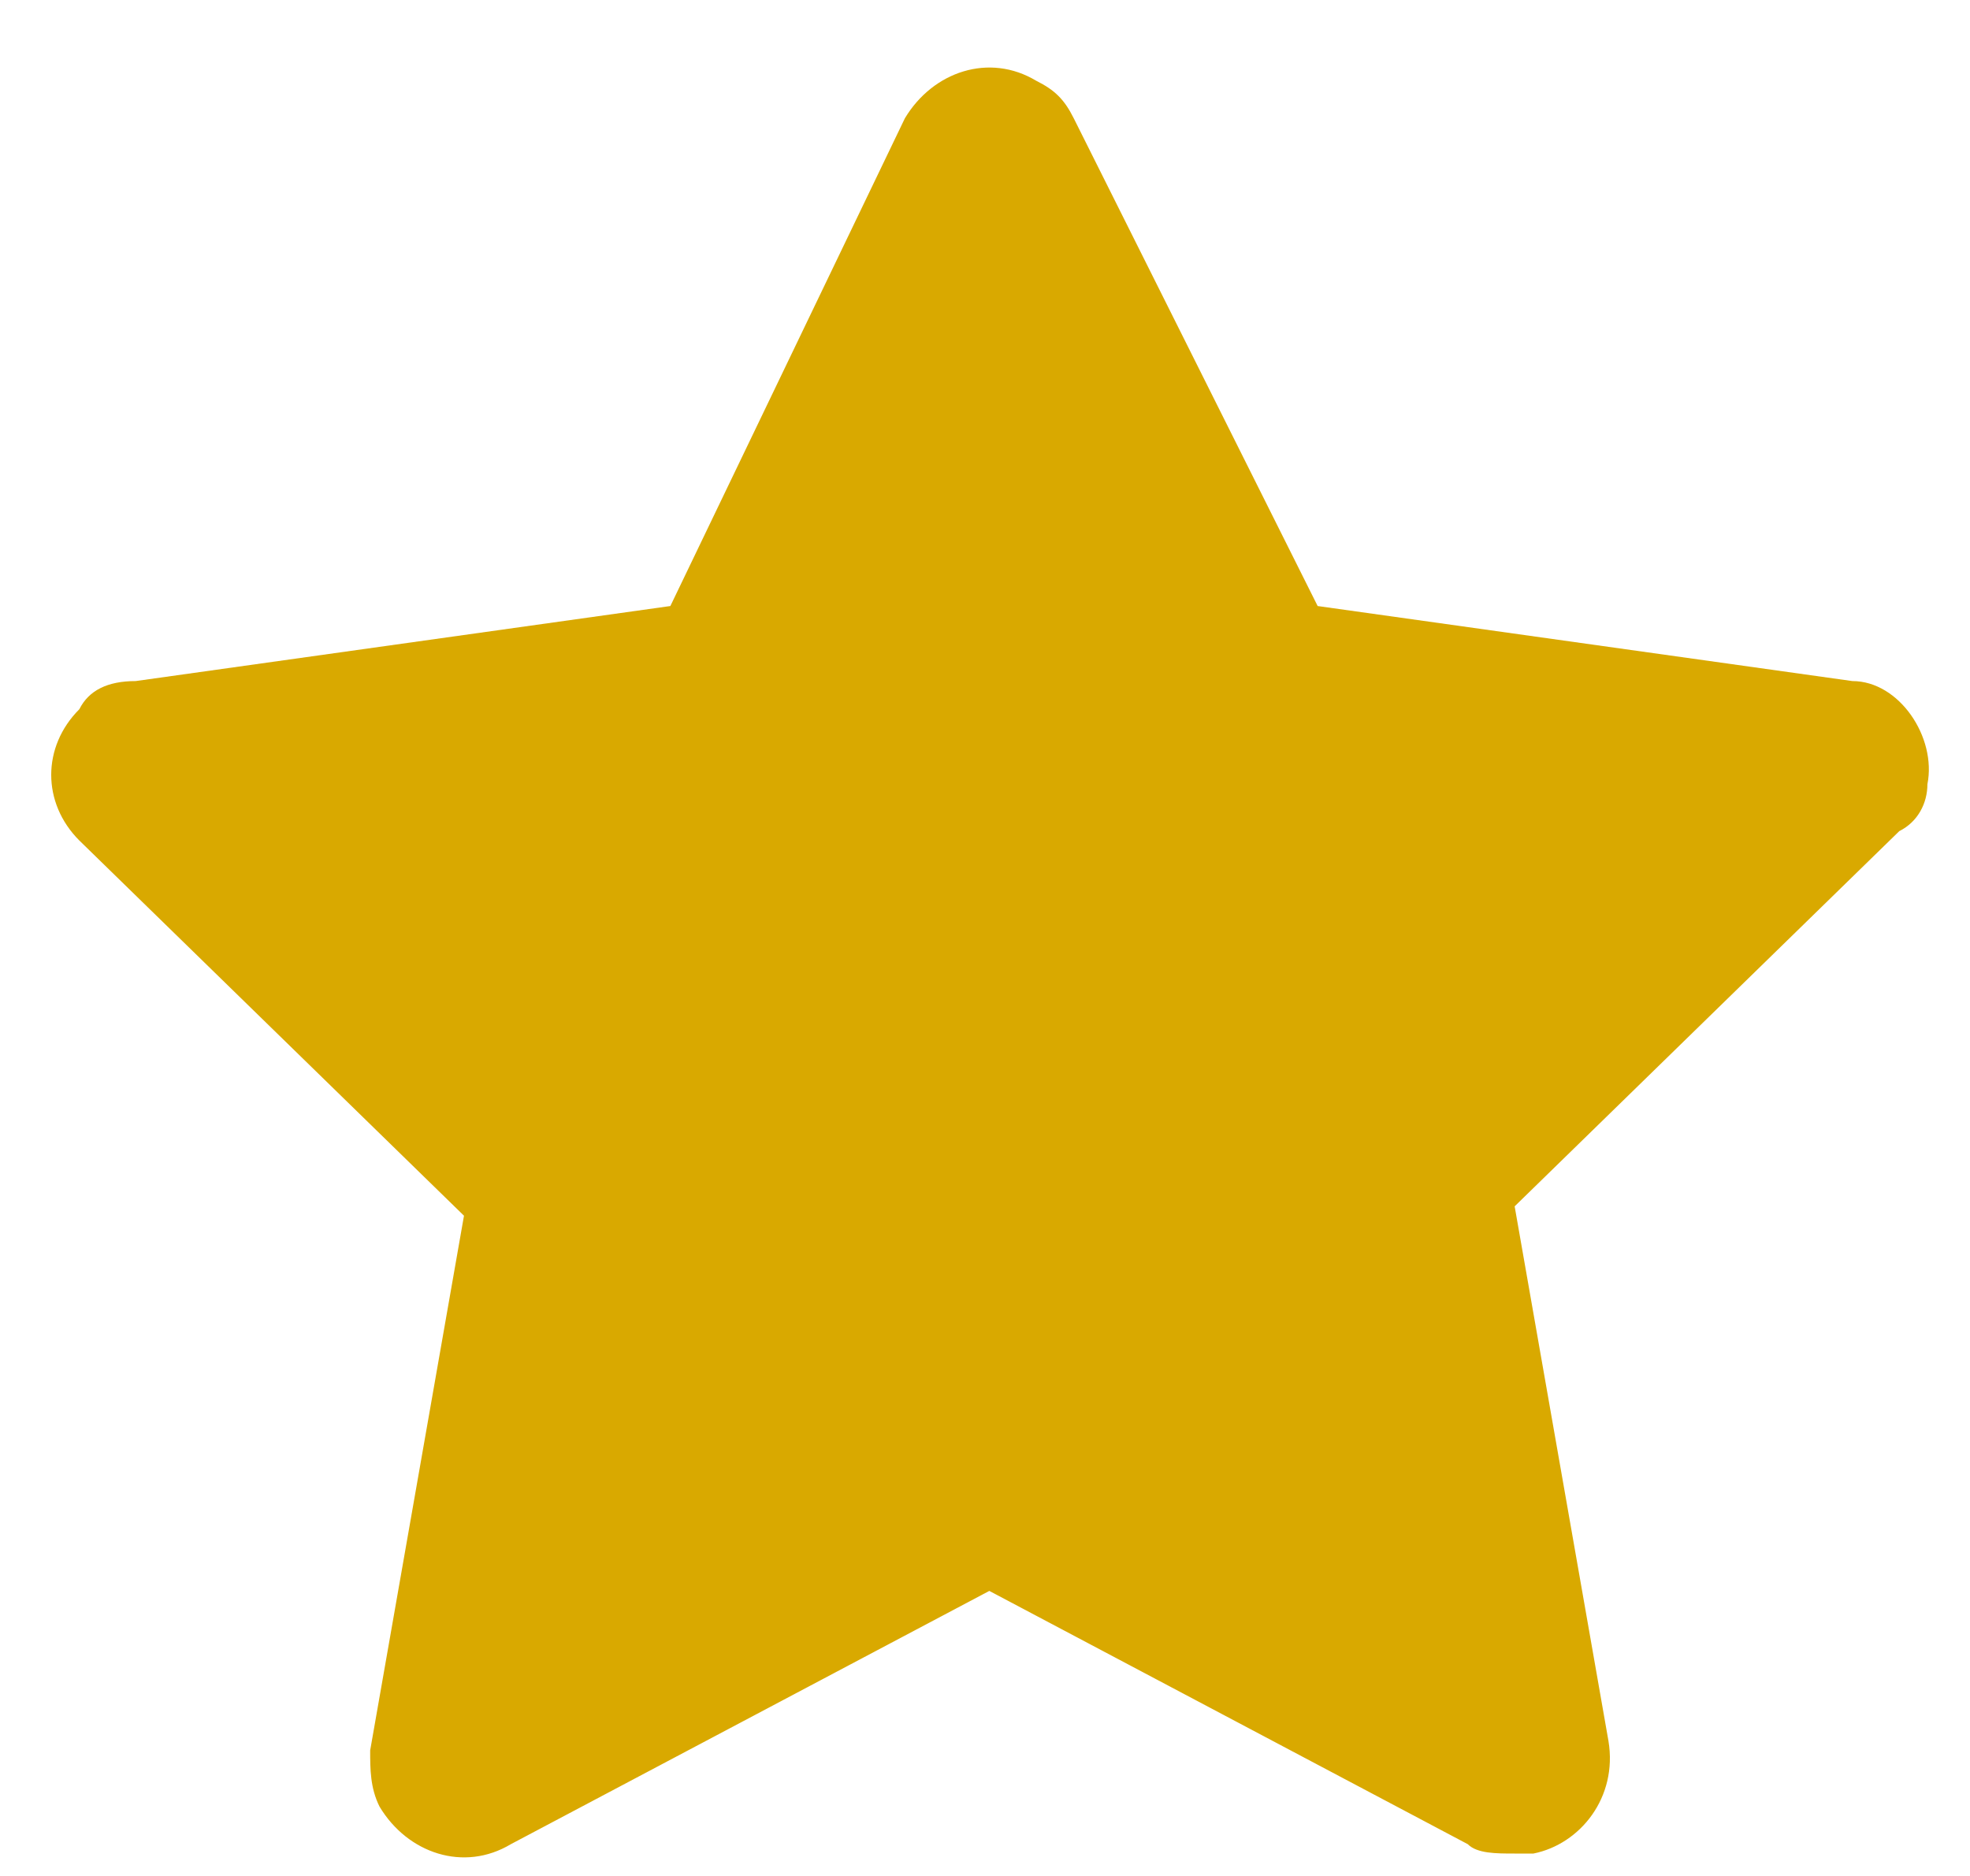 <svg width="21" height="20" viewBox="0 0 21 20" fill="none" xmlns="http://www.w3.org/2000/svg">
<path d="M20.546 8.361C20.646 7.861 20.246 7.261 19.746 7.261L14.046 6.461L11.446 1.261C11.346 1.061 11.246 0.961 11.046 0.861C10.546 0.561 9.946 0.761 9.646 1.261L7.146 6.461L1.446 7.261C1.146 7.261 0.946 7.361 0.846 7.561C0.446 7.961 0.446 8.561 0.846 8.961L4.946 12.961L3.946 18.661C3.946 18.861 3.946 19.061 4.046 19.261C4.346 19.761 4.946 19.961 5.446 19.661L10.546 16.961L15.646 19.661C15.746 19.761 15.946 19.761 16.146 19.761C16.246 19.761 16.246 19.761 16.346 19.761C16.846 19.661 17.246 19.161 17.146 18.561L16.146 12.861L20.246 8.861C20.446 8.761 20.546 8.561 20.546 8.361Z" fill="#D9A900"/>
</svg>
